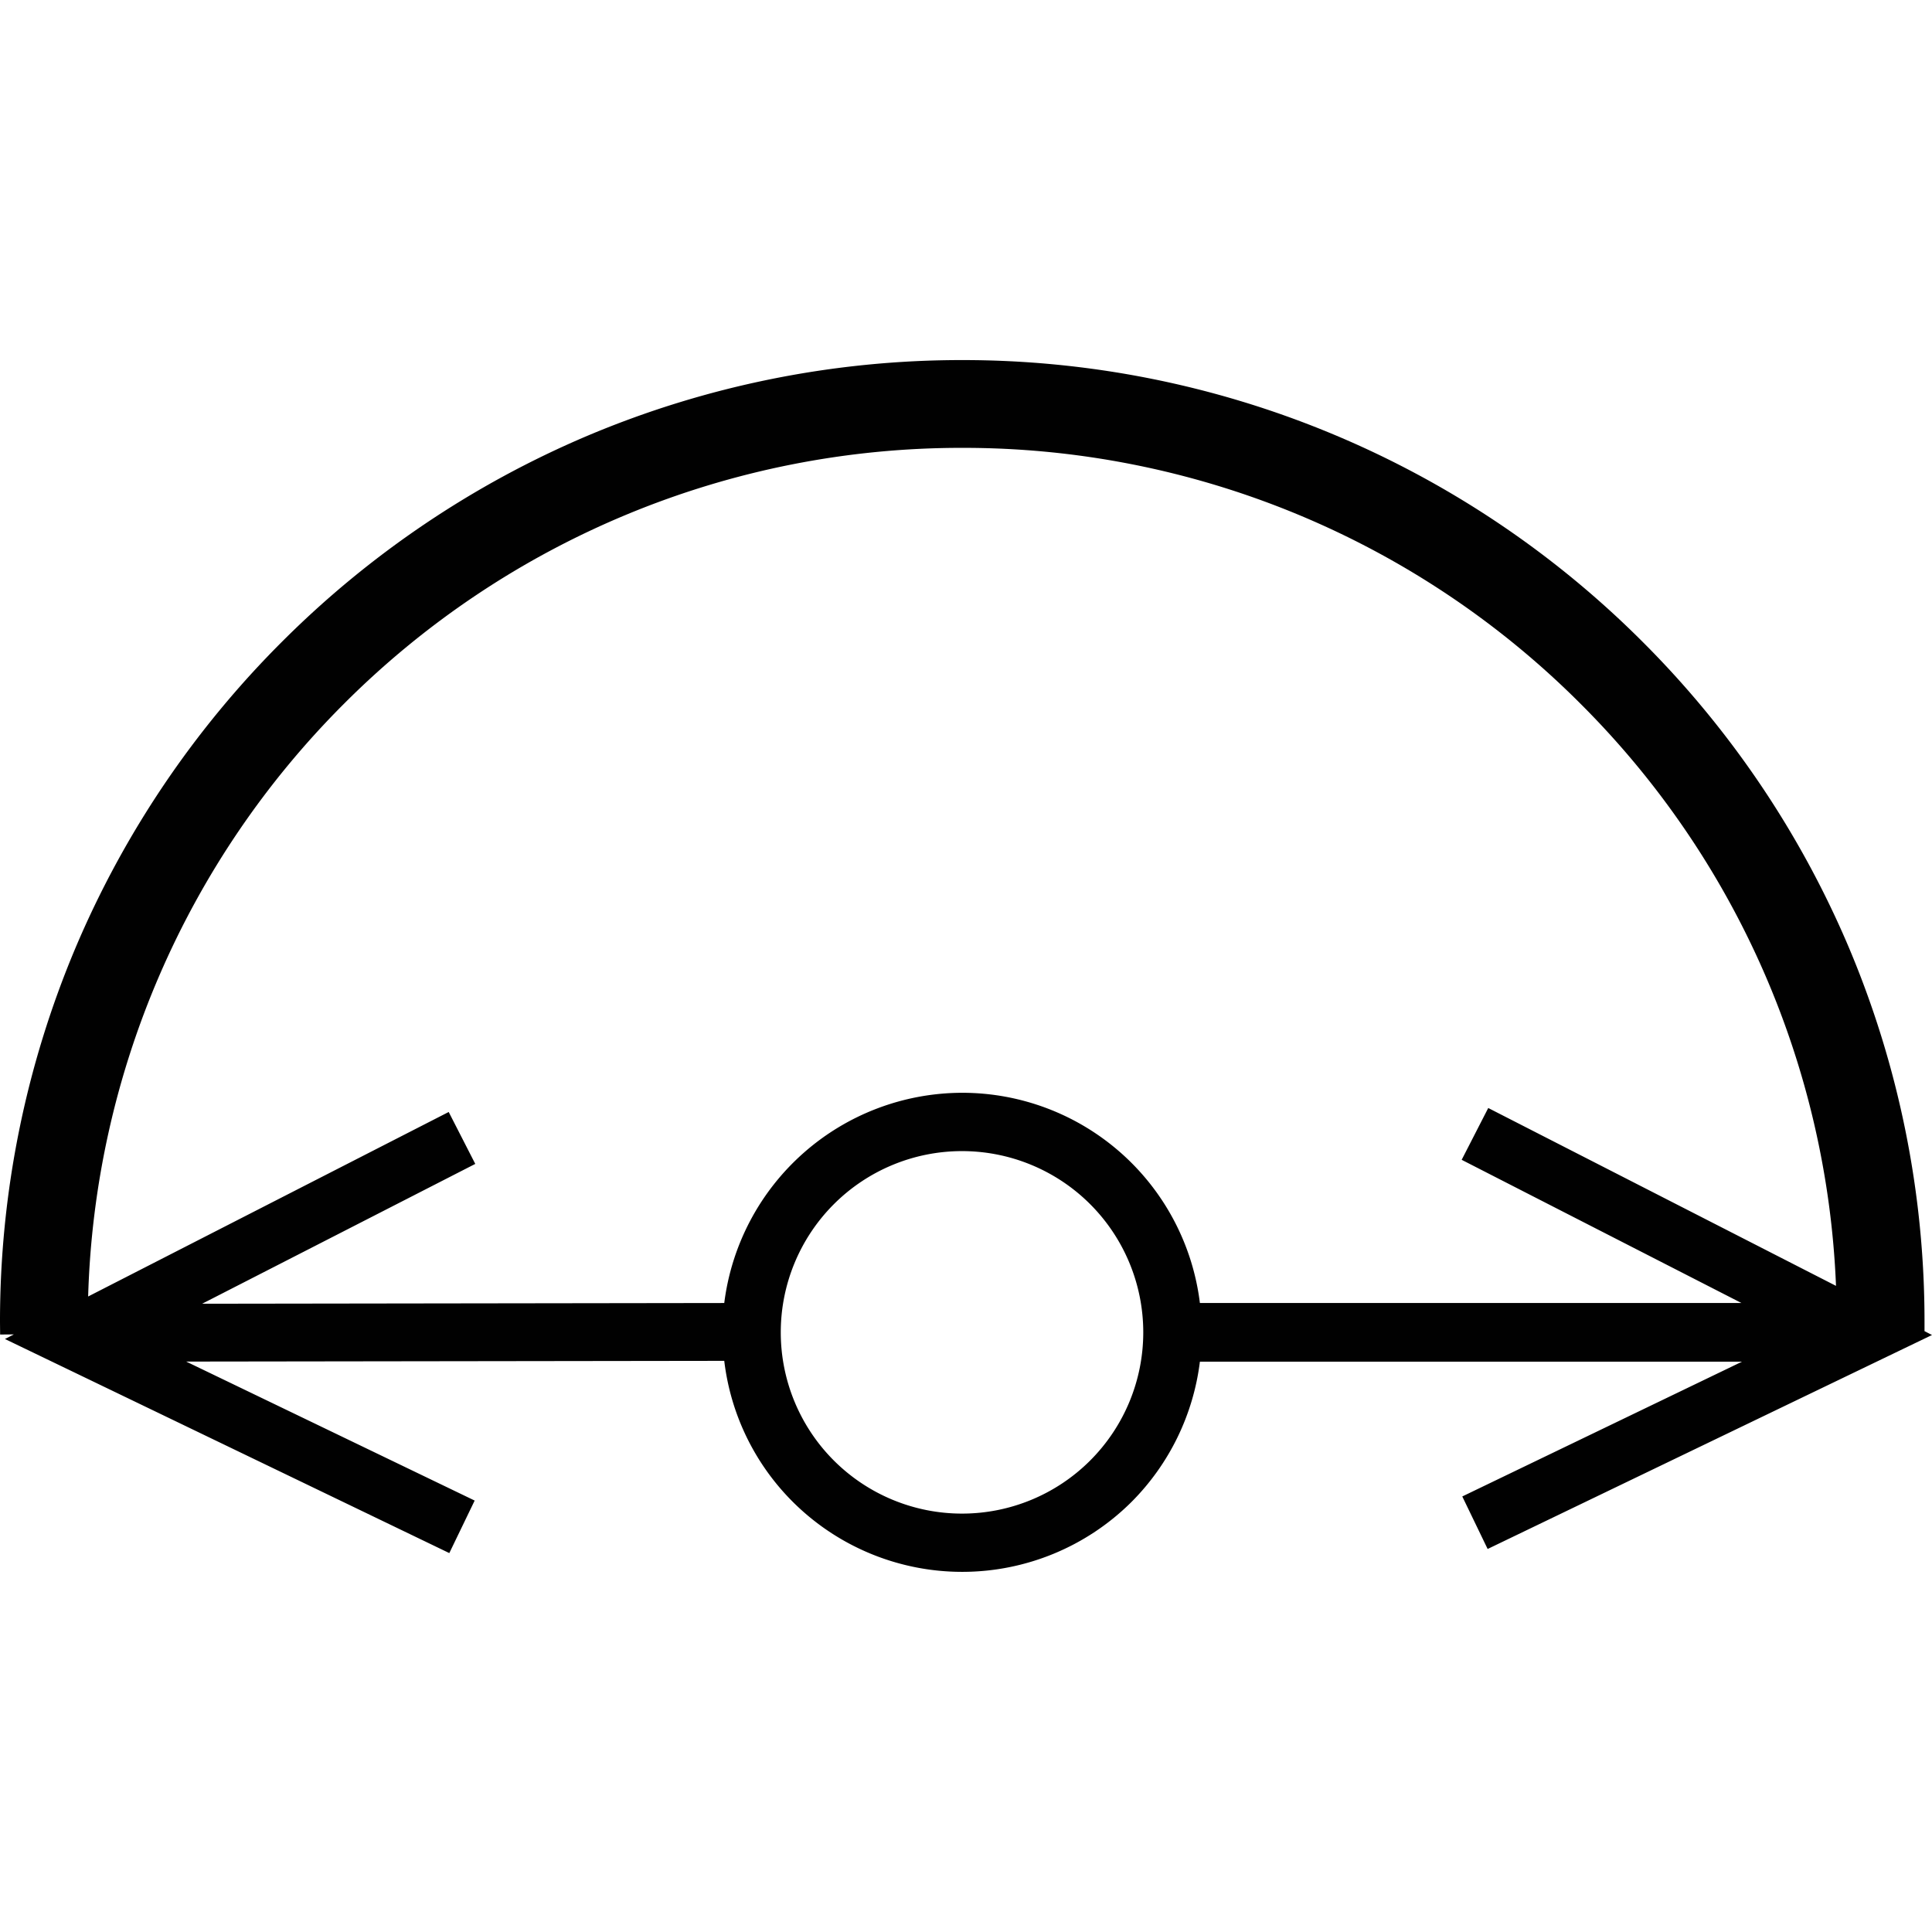<svg xmlns="http://www.w3.org/2000/svg" style="isolation:isolate" width="16" height="16"><defs><style id="current-color-scheme" type="text/css"></style><linearGradient id="arrongin" x1="0%" x2="0%" y1="0%" y2="100%"><stop offset="0%" stop-color="#dd9b44"/><stop offset="100%" stop-color="#ad6c16"/></linearGradient><linearGradient id="aurora" x1="0%" x2="0%" y1="0%" y2="100%"><stop offset="0%" stop-color="#09d4df"/><stop offset="100%" stop-color="#9269f4"/></linearGradient><linearGradient id="fitdance" x1="0%" x2="0%" y1="0%" y2="100%"><stop offset="0%" stop-color="#1ad6ab"/><stop offset="100%" stop-color="#329db6"/></linearGradient><linearGradient id="oomox" x1="0%" x2="0%" y1="0%" y2="100%"><stop offset="0%" stop-color="#efefe7"/><stop offset="100%" stop-color="#8f8f8b"/></linearGradient><linearGradient id="rainblue" x1="0%" x2="0%" y1="0%" y2="100%"><stop offset="0%" stop-color="#00f260"/><stop offset="100%" stop-color="#0575e6"/></linearGradient><linearGradient id="sunrise" x1="0%" x2="0%" y1="0%" y2="100%"><stop offset="0%" stop-color="#ff8501"/><stop offset="100%" stop-color="#ffcb01"/></linearGradient><linearGradient id="telinkrin" x1="0%" x2="0%" y1="0%" y2="100%"><stop offset="0%" stop-color="#b2ced6"/><stop offset="100%" stop-color="#6da5b7"/></linearGradient><linearGradient id="60spsycho" x1="0%" x2="0%" y1="0%" y2="100%"><stop offset="0%" stop-color="#df5940"/><stop offset="25%" stop-color="#d8d15f"/><stop offset="50%" stop-color="#e9882a"/><stop offset="100%" stop-color="#279362"/></linearGradient><linearGradient id="90ssummer" x1="0%" x2="0%" y1="0%" y2="100%"><stop offset="0%" stop-color="#f618c7"/><stop offset="20%" stop-color="#94ffab"/><stop offset="50%" stop-color="#fbfd54"/><stop offset="100%" stop-color="#0f83ae"/></linearGradient><linearGradient id="cyberneon" x1="0%" x2="0%" y1="0%" y2="100%"><stop offset="0" stop-color="#0abdc6"/><stop offset="1" stop-color="#ea00d9"/></linearGradient></defs><path fill-rule="evenodd" d="M.115 11.051l-.114.001v-.003L0 10.951v-.002a7.958 7.958 0 0 1 .626-3.101 7.969 7.969 0 0 1 1.708-2.532 7.979 7.979 0 0 1 2.533-1.708 7.967 7.967 0 0 1 3.102-.626 7.957 7.957 0 0 1 5.635 2.334 7.969 7.969 0 0 1 1.708 2.532c.414.981.627 2.036.626 3.101v.075l.062.032-3.68 1.772-.21-.435 2.316-1.116H9.937a1.99 1.99 0 0 1-.565 1.16 1.987 1.987 0 0 1-2.807 0 1.979 1.979 0 0 1-.567-1.167l-4.456.006 2.389 1.151-.21.435-3.68-1.773.074-.038zm15.09-.402a7.214 7.214 0 0 0-2.115-4.82 7.219 7.219 0 0 0-5.121-2.12 7.222 7.222 0 0 0-5.121 2.12A7.235 7.235 0 0 0 .73 10.737l2.986-1.528.22.43-2.262 1.158 4.324-.006a1.989 1.989 0 0 1 1.97-1.741 1.983 1.983 0 0 1 1.969 1.741h4.485l-2.317-1.186.22-.429 2.88 1.473zm-5.737.385a1.5 1.5 0 1 1-3.002 0 1.5 1.5 0 0 1 3.002 0z" fill="currentColor" color="#010101"/></svg>